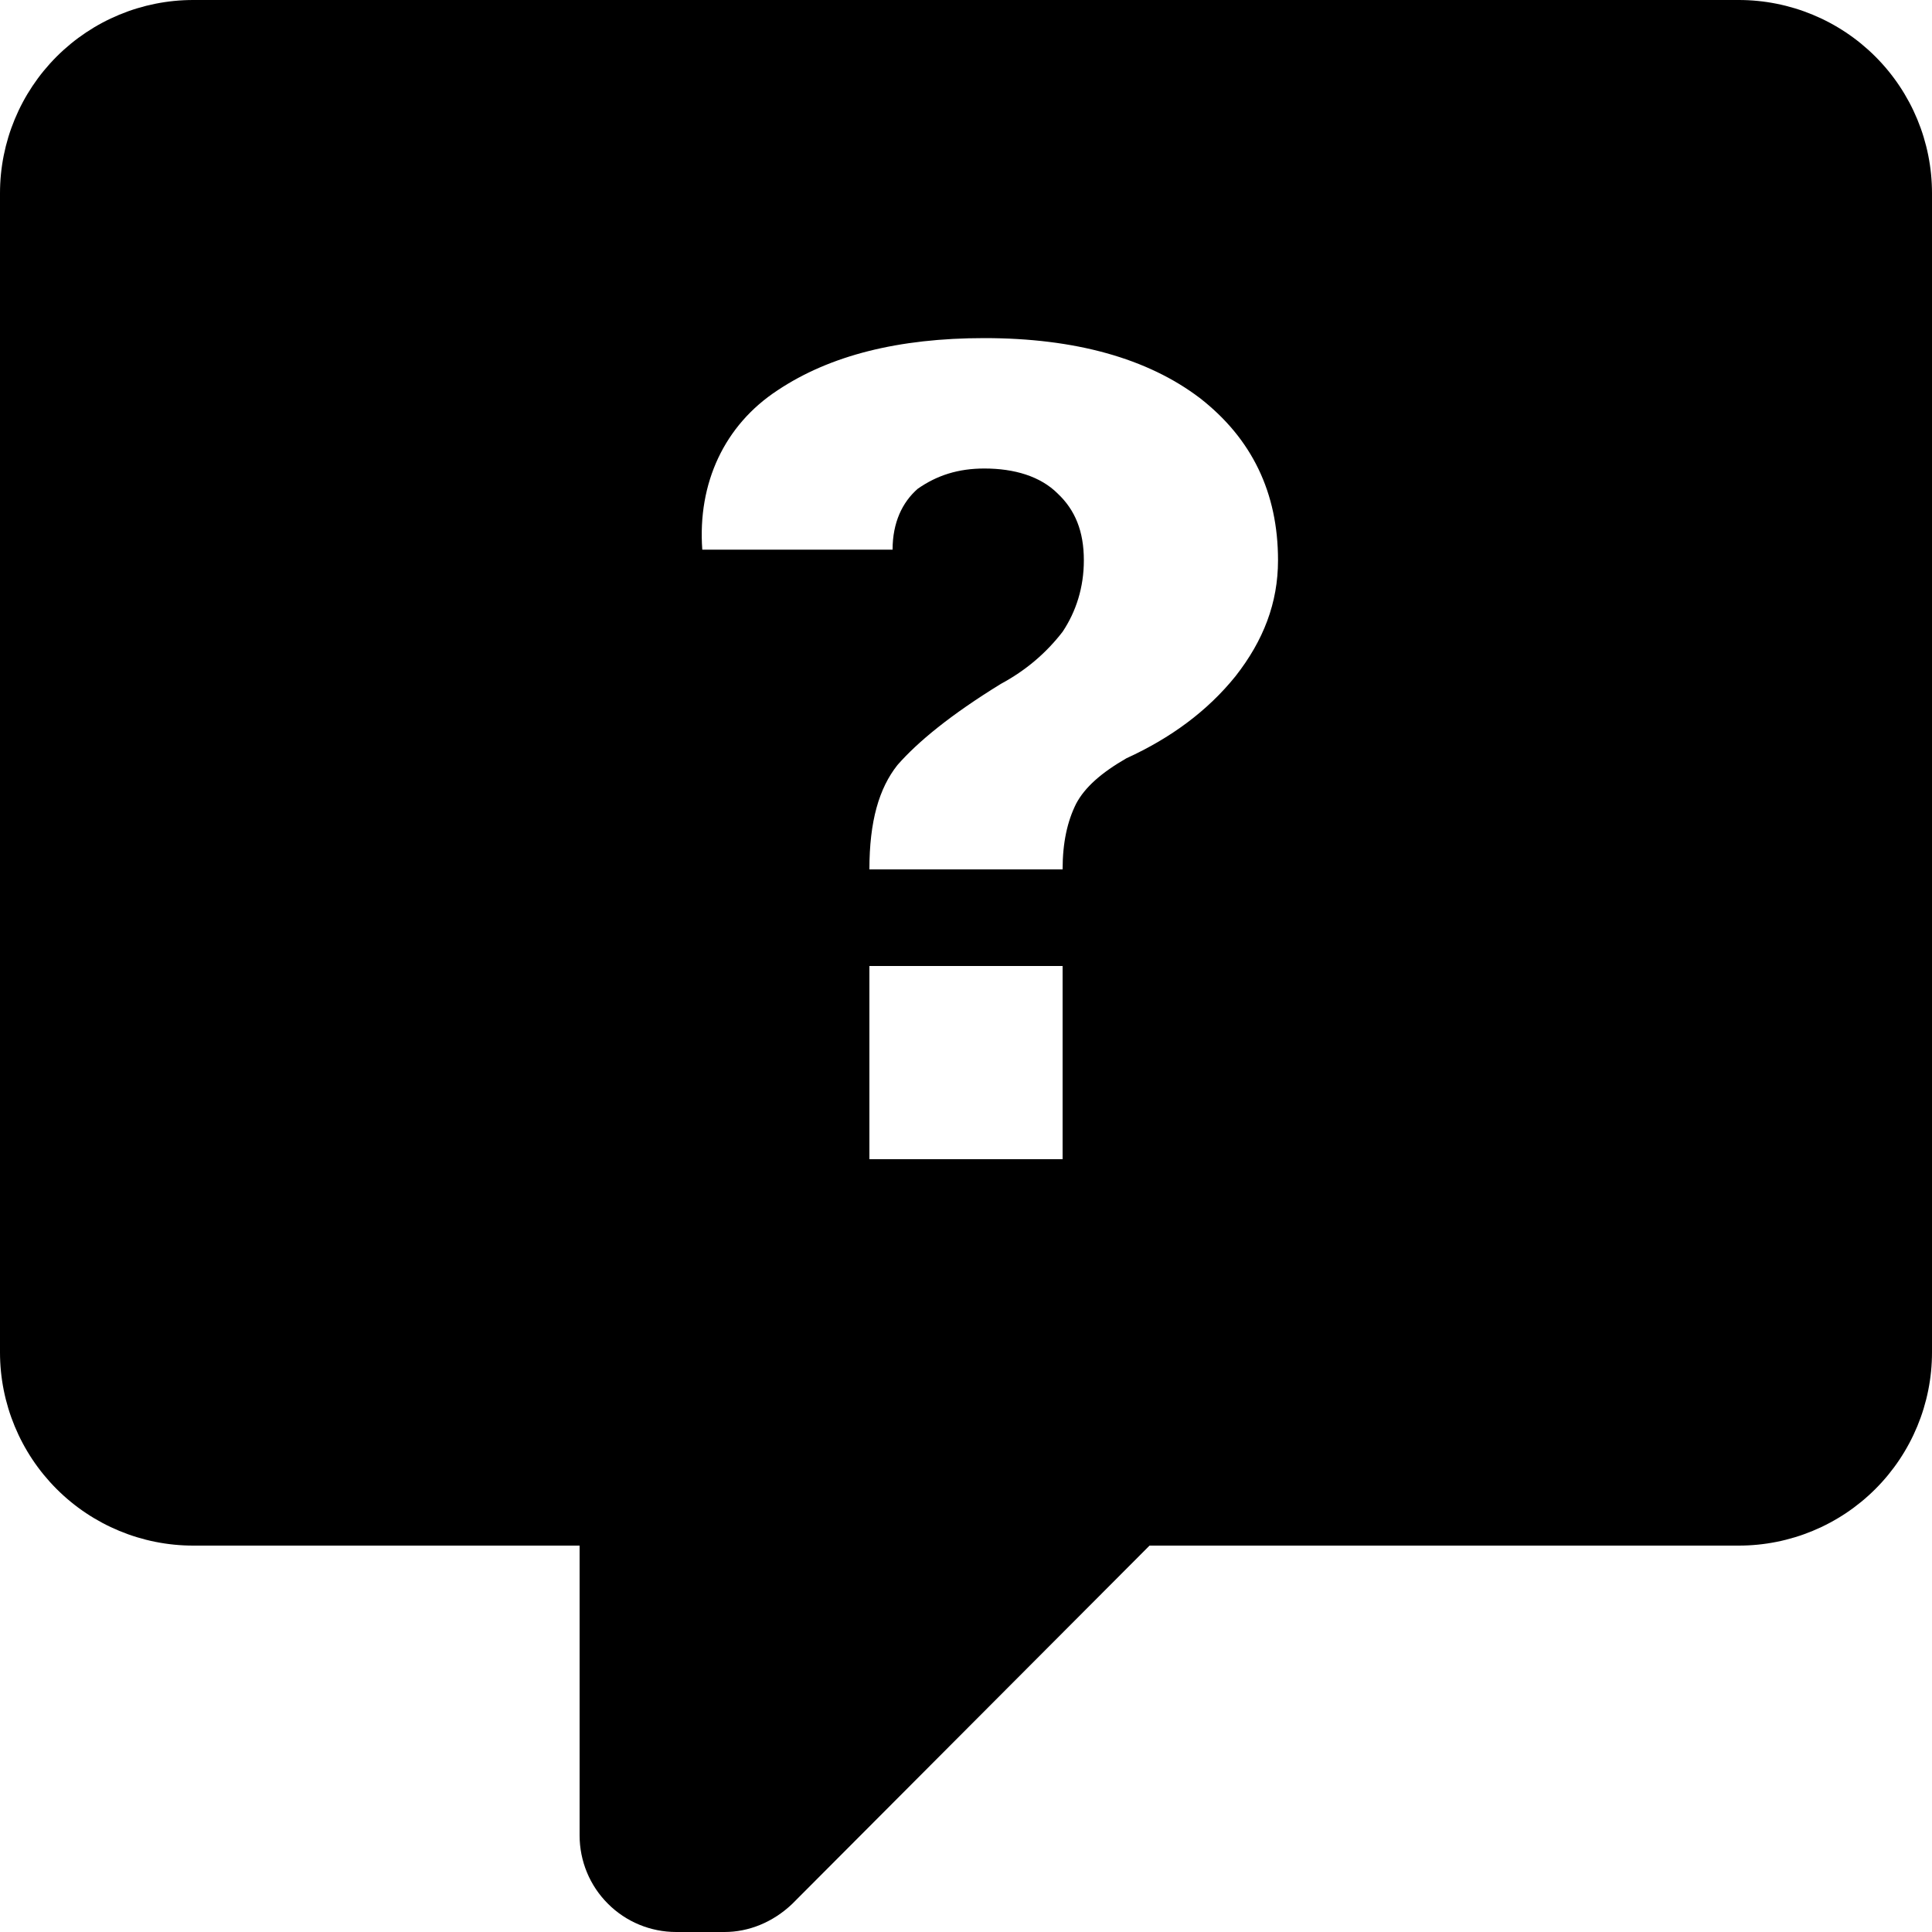 <svg width="20" height="20" viewBox="0 0 20 20" fill="none" xmlns="http://www.w3.org/2000/svg">
<path d="M2 0H18C18.53 0 19.039 0.211 19.414 0.586C19.789 0.961 20 1.47 20 2V14C20 14.53 19.789 15.039 19.414 15.414C19.039 15.789 18.53 16 18 16H11.9L8.2 19.71C8 19.9 7.75 20 7.5 20H7C6.735 20 6.48 19.895 6.293 19.707C6.105 19.52 6 19.265 6 19V16H2C1.47 16 0.961 15.789 0.586 15.414C0.211 15.039 0 14.53 0 14V2C0 1.47 0.211 0.961 0.586 0.586C0.961 0.211 1.47 0 2 0ZM10.19 3.5C9.3 3.5 8.59 3.68 8.05 4.04C7.5 4.4 7.22 5 7.27 5.69H9.24C9.24 5.41 9.34 5.2 9.5 5.06C9.7 4.92 9.92 4.85 10.19 4.85C10.5 4.85 10.77 4.93 10.95 5.11C11.13 5.28 11.22 5.5 11.22 5.8C11.22 6.08 11.14 6.33 11 6.54C10.83 6.76 10.62 6.94 10.36 7.08C9.84 7.4 9.5 7.68 9.29 7.92C9.1 8.16 9 8.5 9 9H11C11 8.72 11.05 8.5 11.14 8.32C11.23 8.15 11.4 8 11.66 7.85C12.12 7.64 12.5 7.36 12.79 7C13.08 6.63 13.23 6.24 13.23 5.8C13.23 5.1 12.96 4.54 12.42 4.12C11.88 3.71 11.13 3.5 10.19 3.5ZM9 10V12H11V10H9Z" fill="black"/>
</svg>

